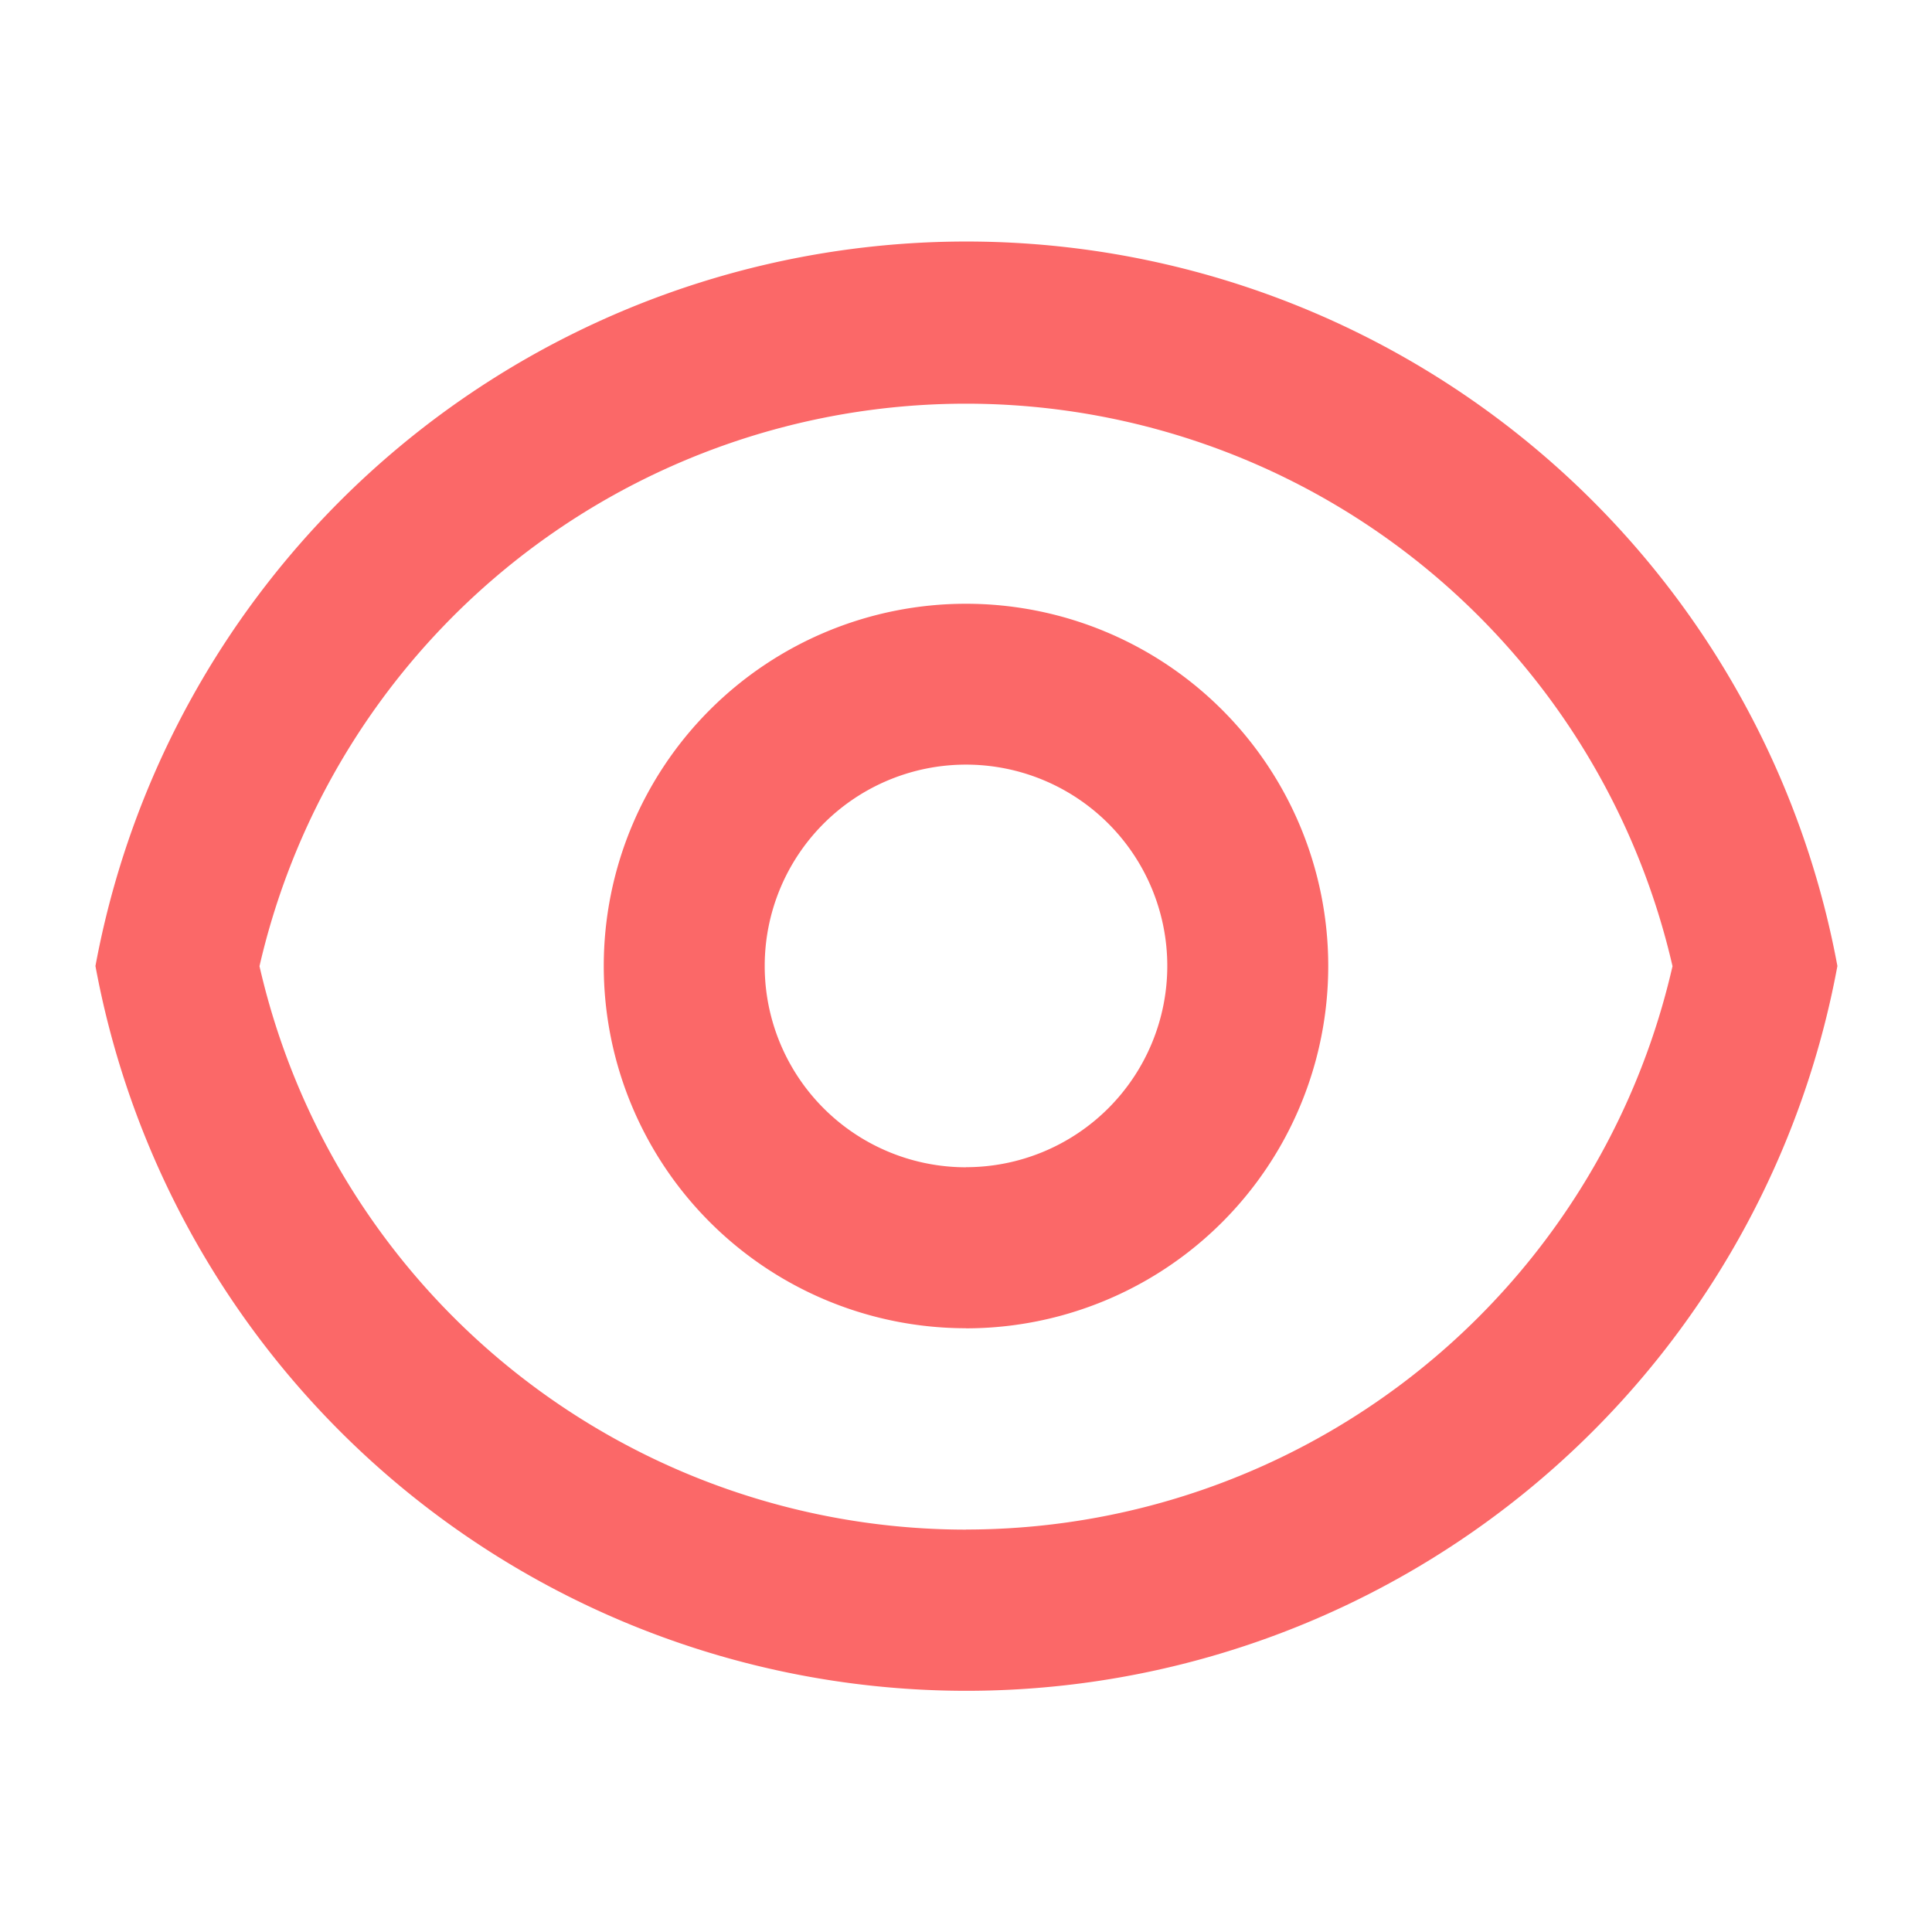 <svg xmlns="http://www.w3.org/2000/svg" id="ver" width="20.646" height="20.646" viewBox="0 0 20.646 20.646">
    <path id="Caminho_406" fill="none" d="M0 0h20.646v20.646H0z" data-name="Caminho 406"/>
    <path id="Caminho_407" fill="#fb6868" d="M10.488 3a9.467 9.467 0 0 1 9.312 7.742 9.465 9.465 0 0 1-18.615 0A9.466 9.466 0 0 1 10.488 3zm0 13.764a7.746 7.746 0 0 0 7.55-6.02 7.747 7.747 0 0 0-15.1 0 7.747 7.747 0 0 0 7.551 6.021zm0-2.151a3.871 3.871 0 1 1 3.871-3.871 3.871 3.871 0 0 1-3.871 3.872zm0-1.721a2.151 2.151 0 1 0-2.151-2.151 2.151 2.151 0 0 0 2.151 2.152z" data-name="Caminho 407" transform="translate(-.165 -.419)"/>
</svg>
